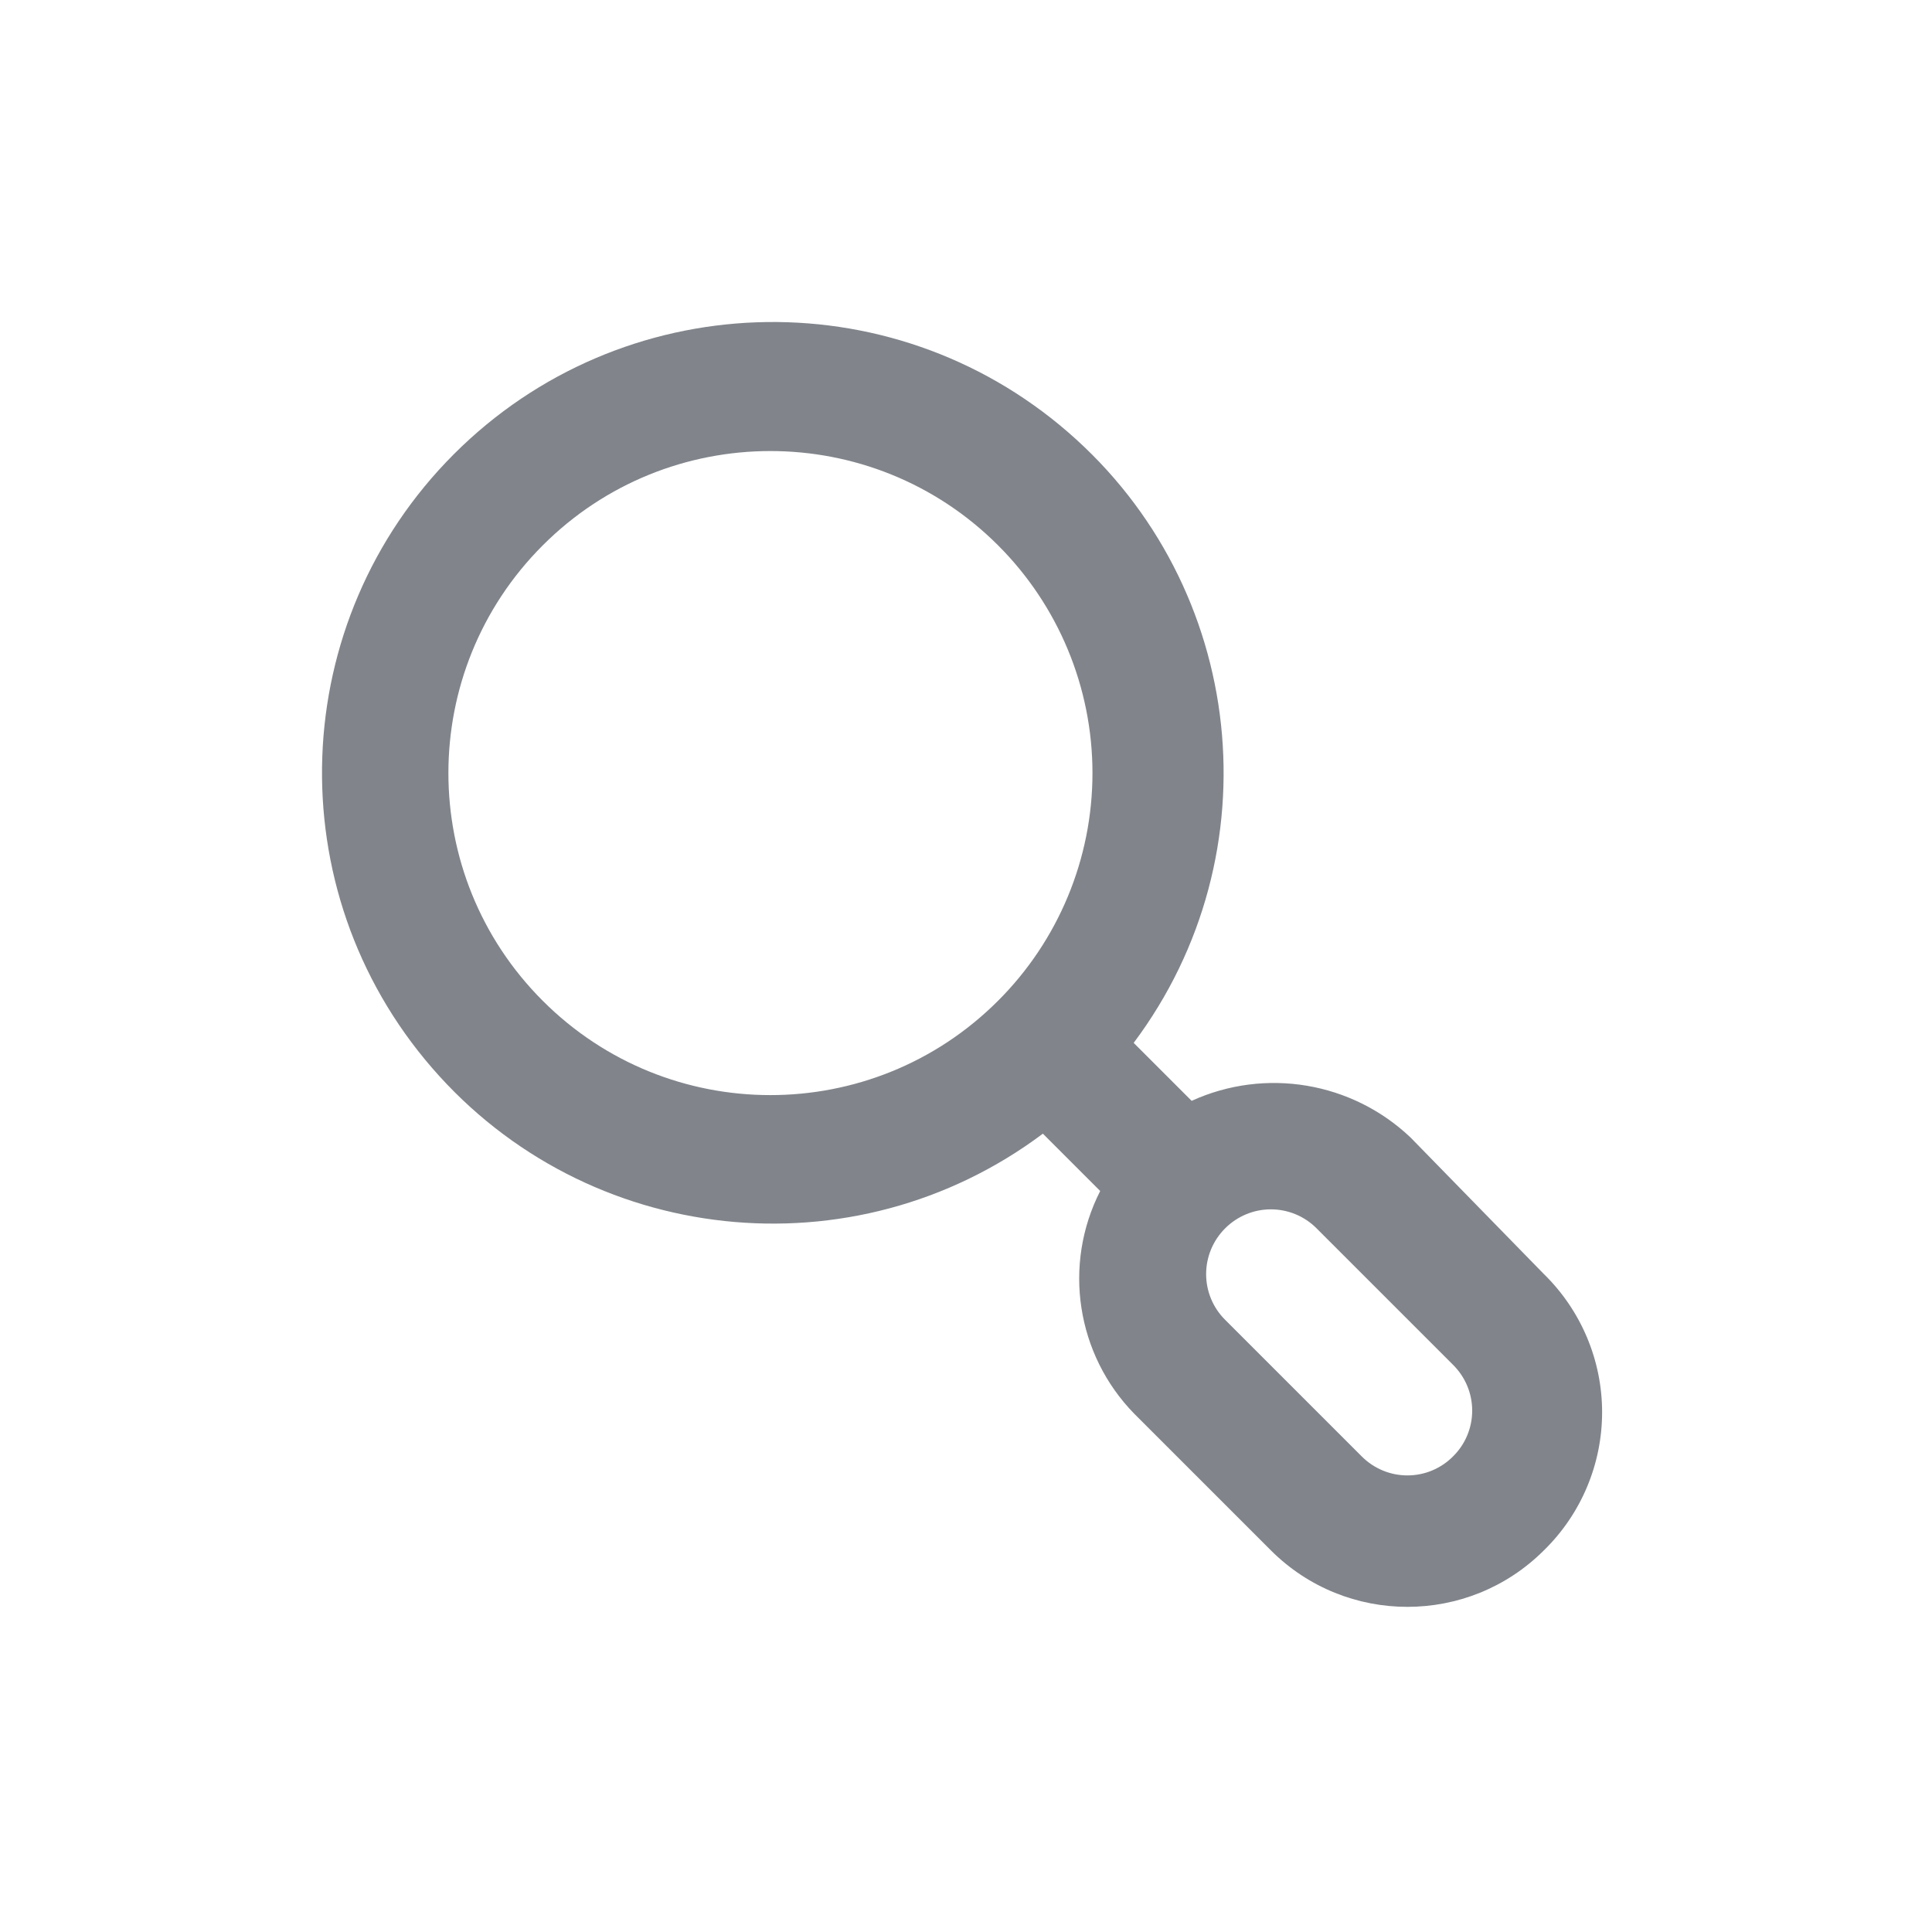 <?xml version="1.0" encoding="UTF-8"?>
<svg width="24px" height="24px" viewBox="0 0 24 24" version="1.1" xmlns="http://www.w3.org/2000/svg" xmlns:xlink="http://www.w3.org/1999/xlink">
    <title>014</title>
    <g id="014" stroke="none" stroke-width="1" fill="none" fill-rule="evenodd">
        <path d="M19.179,15.827 L17.523,14.131 C16.795,13.439 15.718,13.258 14.803,13.675 L14.083,12.955 C15.844,10.604 15.487,7.291 13.267,5.368 C11.047,3.444 7.717,3.563 5.64,5.64 C3.563,7.717 3.444,11.047 5.368,13.267 C7.291,15.487 10.604,15.844 12.955,14.083 L13.667,14.795 C13.2,15.713 13.371,16.827 14.091,17.563 L15.787,19.259 C16.724,20.195 18.242,20.195 19.179,19.259 C19.641,18.808 19.902,18.189 19.902,17.543 C19.902,16.898 19.641,16.279 19.179,15.827 Z M12.395,12.435 C10.832,13.995 8.301,13.993 6.741,12.431 C5.18,10.869 5.18,8.338 6.741,6.776 C8.301,5.214 10.832,5.212 12.395,6.771 C13.148,7.522 13.571,8.541 13.571,9.603 C13.571,10.666 13.148,11.685 12.395,12.435 L12.395,12.435 Z M18.051,18.091 C17.901,18.243 17.697,18.328 17.483,18.328 C17.27,18.328 17.066,18.243 16.915,18.091 L15.219,16.395 C15.068,16.245 14.983,16.041 14.983,15.827 C14.983,15.614 15.068,15.41 15.219,15.259 C15.37,15.108 15.574,15.023 15.787,15.023 C16.001,15.023 16.205,15.108 16.355,15.259 L18.051,16.955 C18.203,17.106 18.288,17.31 18.288,17.523 C18.288,17.737 18.203,17.941 18.051,18.091 L18.051,18.091 Z" id="Shape" fill="#81858B" fill-rule="nonzero"></path>
    </g>
</svg>